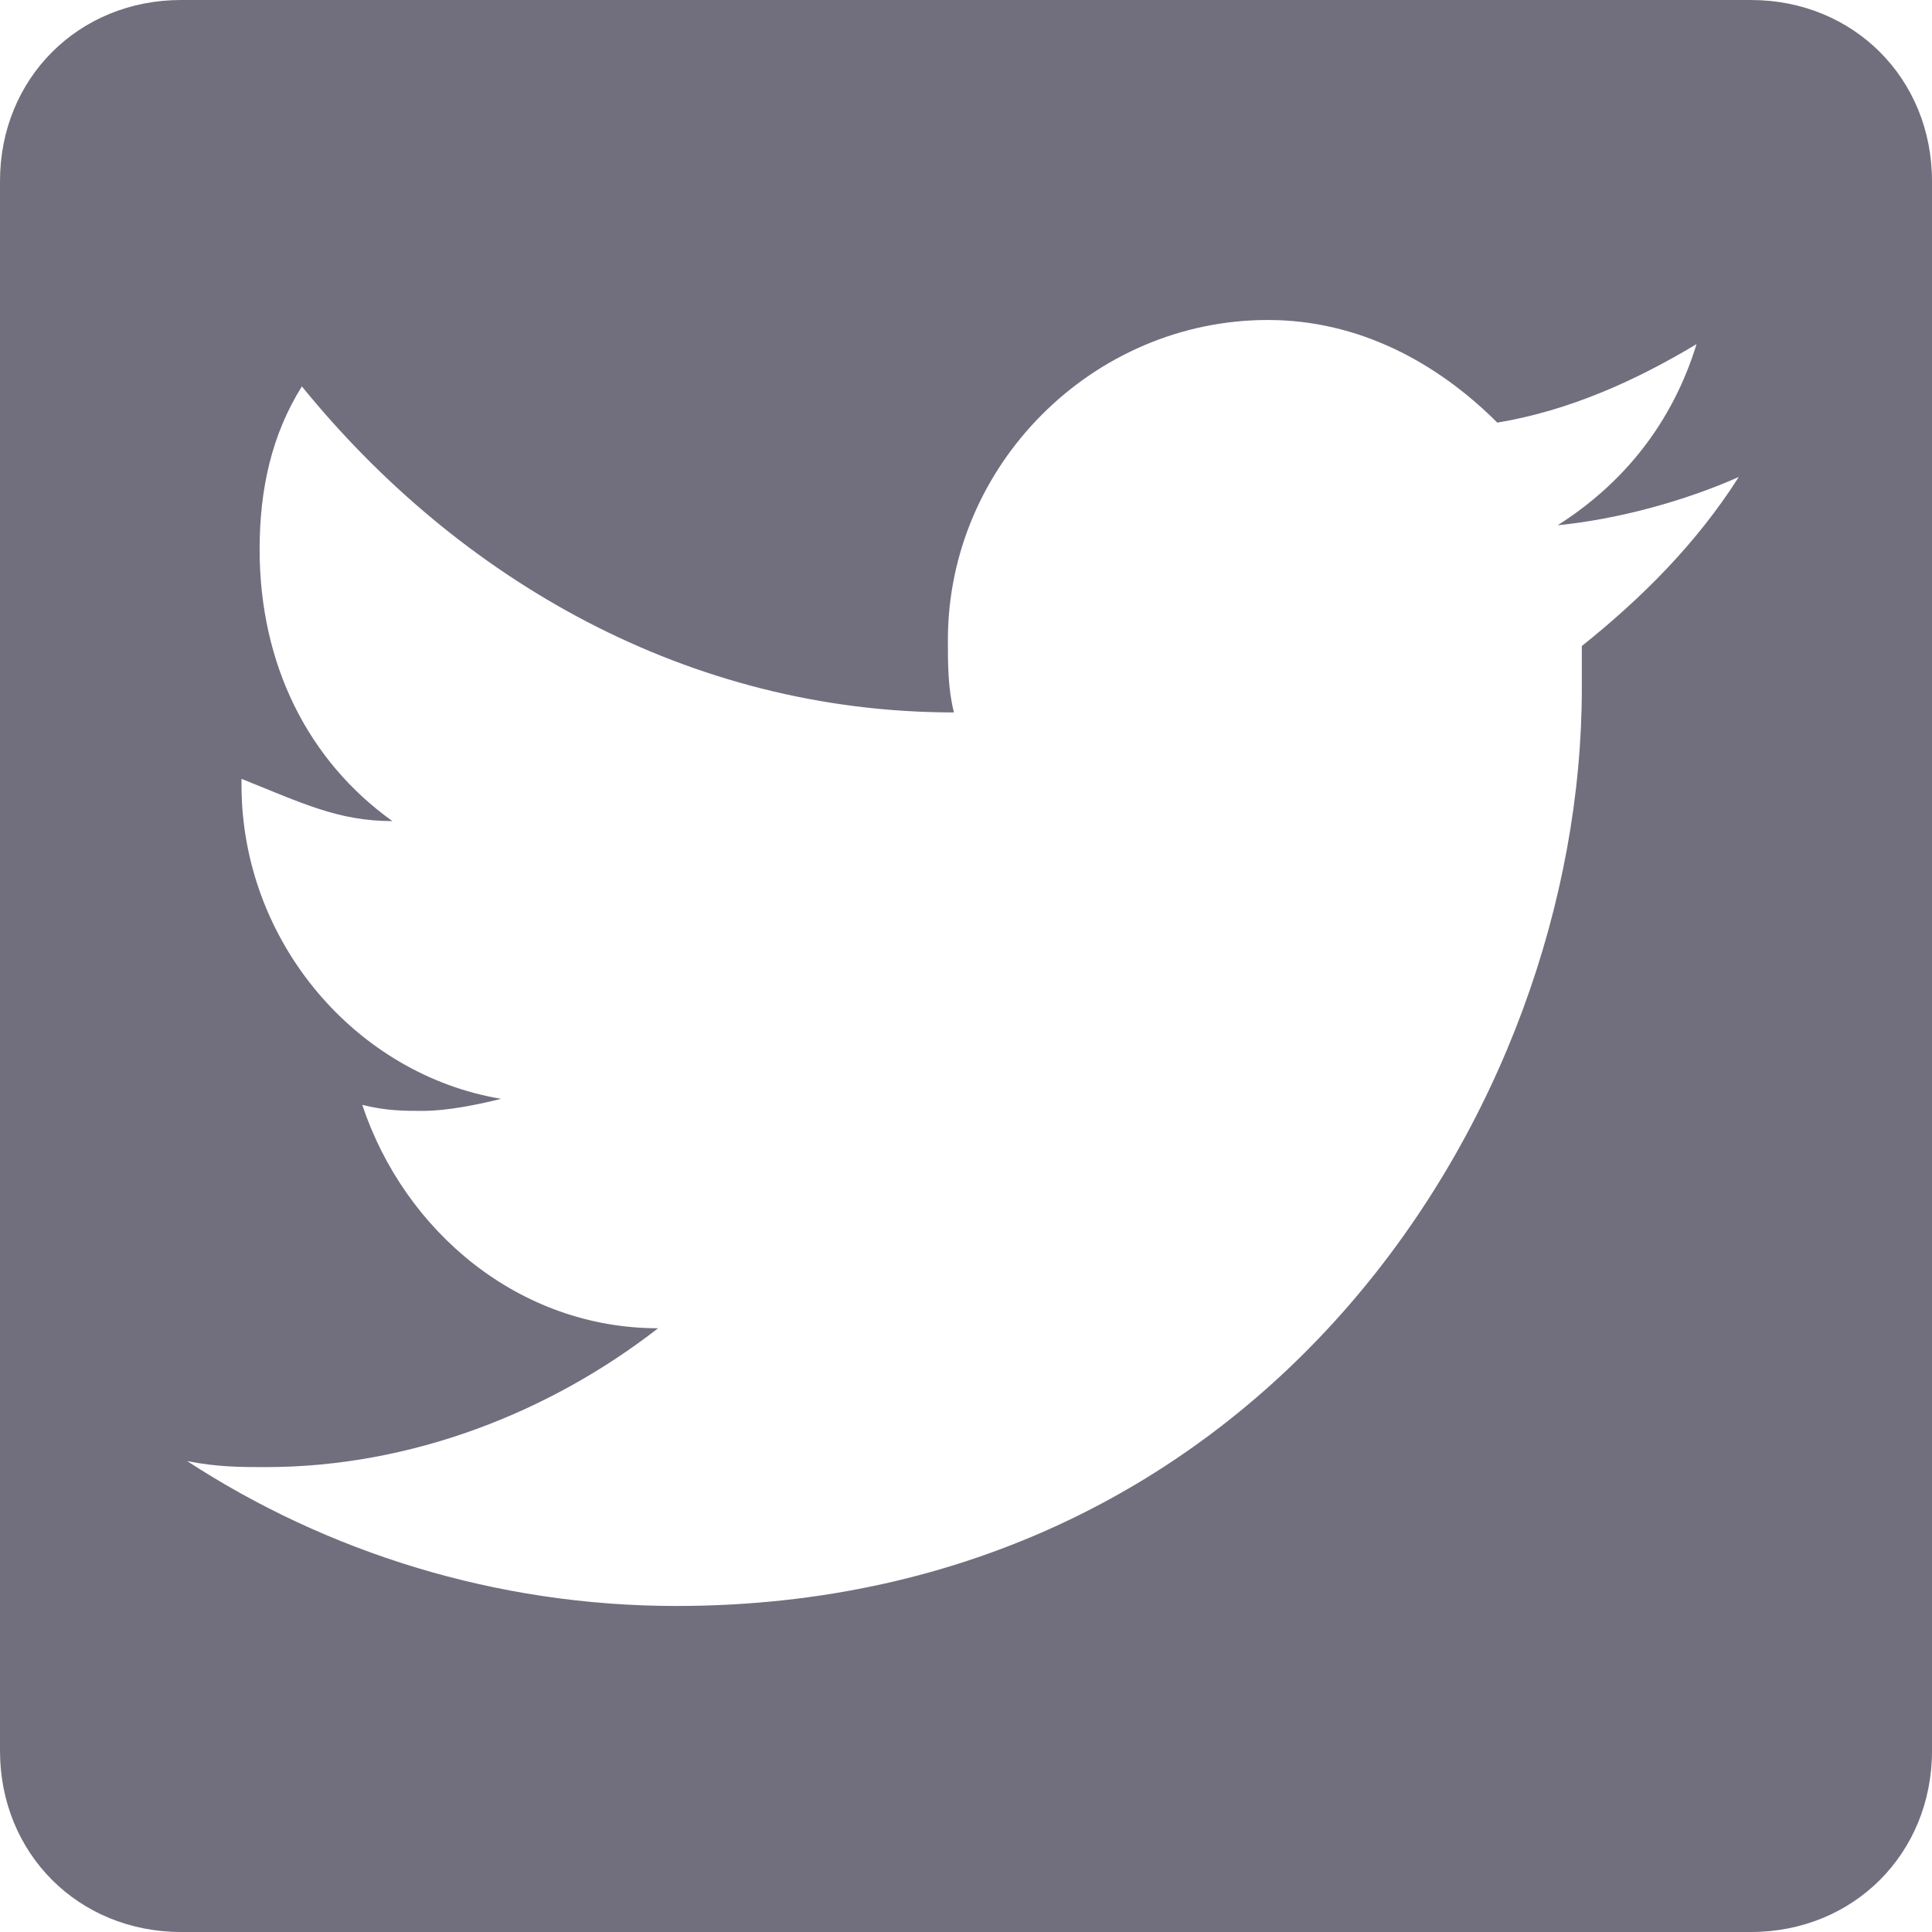 <?xml version="1.0" encoding="utf-8"?>
<!DOCTYPE svg PUBLIC "-//W3C//DTD SVG 1.1//EN" "http://www.w3.org/Graphics/SVG/1.1/DTD/svg11.dtd">
<svg version="1.1" xmlns="http://www.w3.org/2000/svg" xmlns:xlink="http://www.w3.org/1999/xlink" width="32" height="32" viewBox="0 0 32 32">
<path fill="#716f7d" class="icons-background" d="M32 29c0 1.7-1.3 3-3 3h-26c-1.7 0-3-1.3-3-3v-26c0-1.7 1.3-3 3-3h26c1.7 0 3 1.3 3 3v26zM28.8 7.9c-0.9 0.4-2 0.7-3 0.8 1.1-0.7 1.9-1.7 2.3-3-1 0.6-2.1 1.1-3.3 1.3-1-1-2.3-1.7-3.8-1.7-2.9 0-5.3 2.4-5.3 5.3 0 0.4 0 0.8 0.1 1.2-4.4 0-8.2-2.2-10.8-5.4-0.5 0.8-0.7 1.7-0.7 2.7 0 1.9 0.8 3.5 2.2 4.5-0.9 0-1.5-0.3-2.5-0.7 0 0 0 0 0 0.1 0 2.6 1.9 4.8 4.3 5.2-0.4 0.1-0.9 0.2-1.3 0.2-0.3 0-0.6 0-1-0.1 0.7 2.1 2.6 3.7 4.9 3.7-1.8 1.4-4.1 2.3-6.5 2.3-0.4 0-0.8 0-1.3-0.1 2.3 1.5 5.1 2.4 8.1 2.4 9.7 0 15-8.2 15-15.2 0-0.2 0-0.5 0-0.7 1-0.8 1.9-1.7 2.6-2.8z"></path>
</svg>
